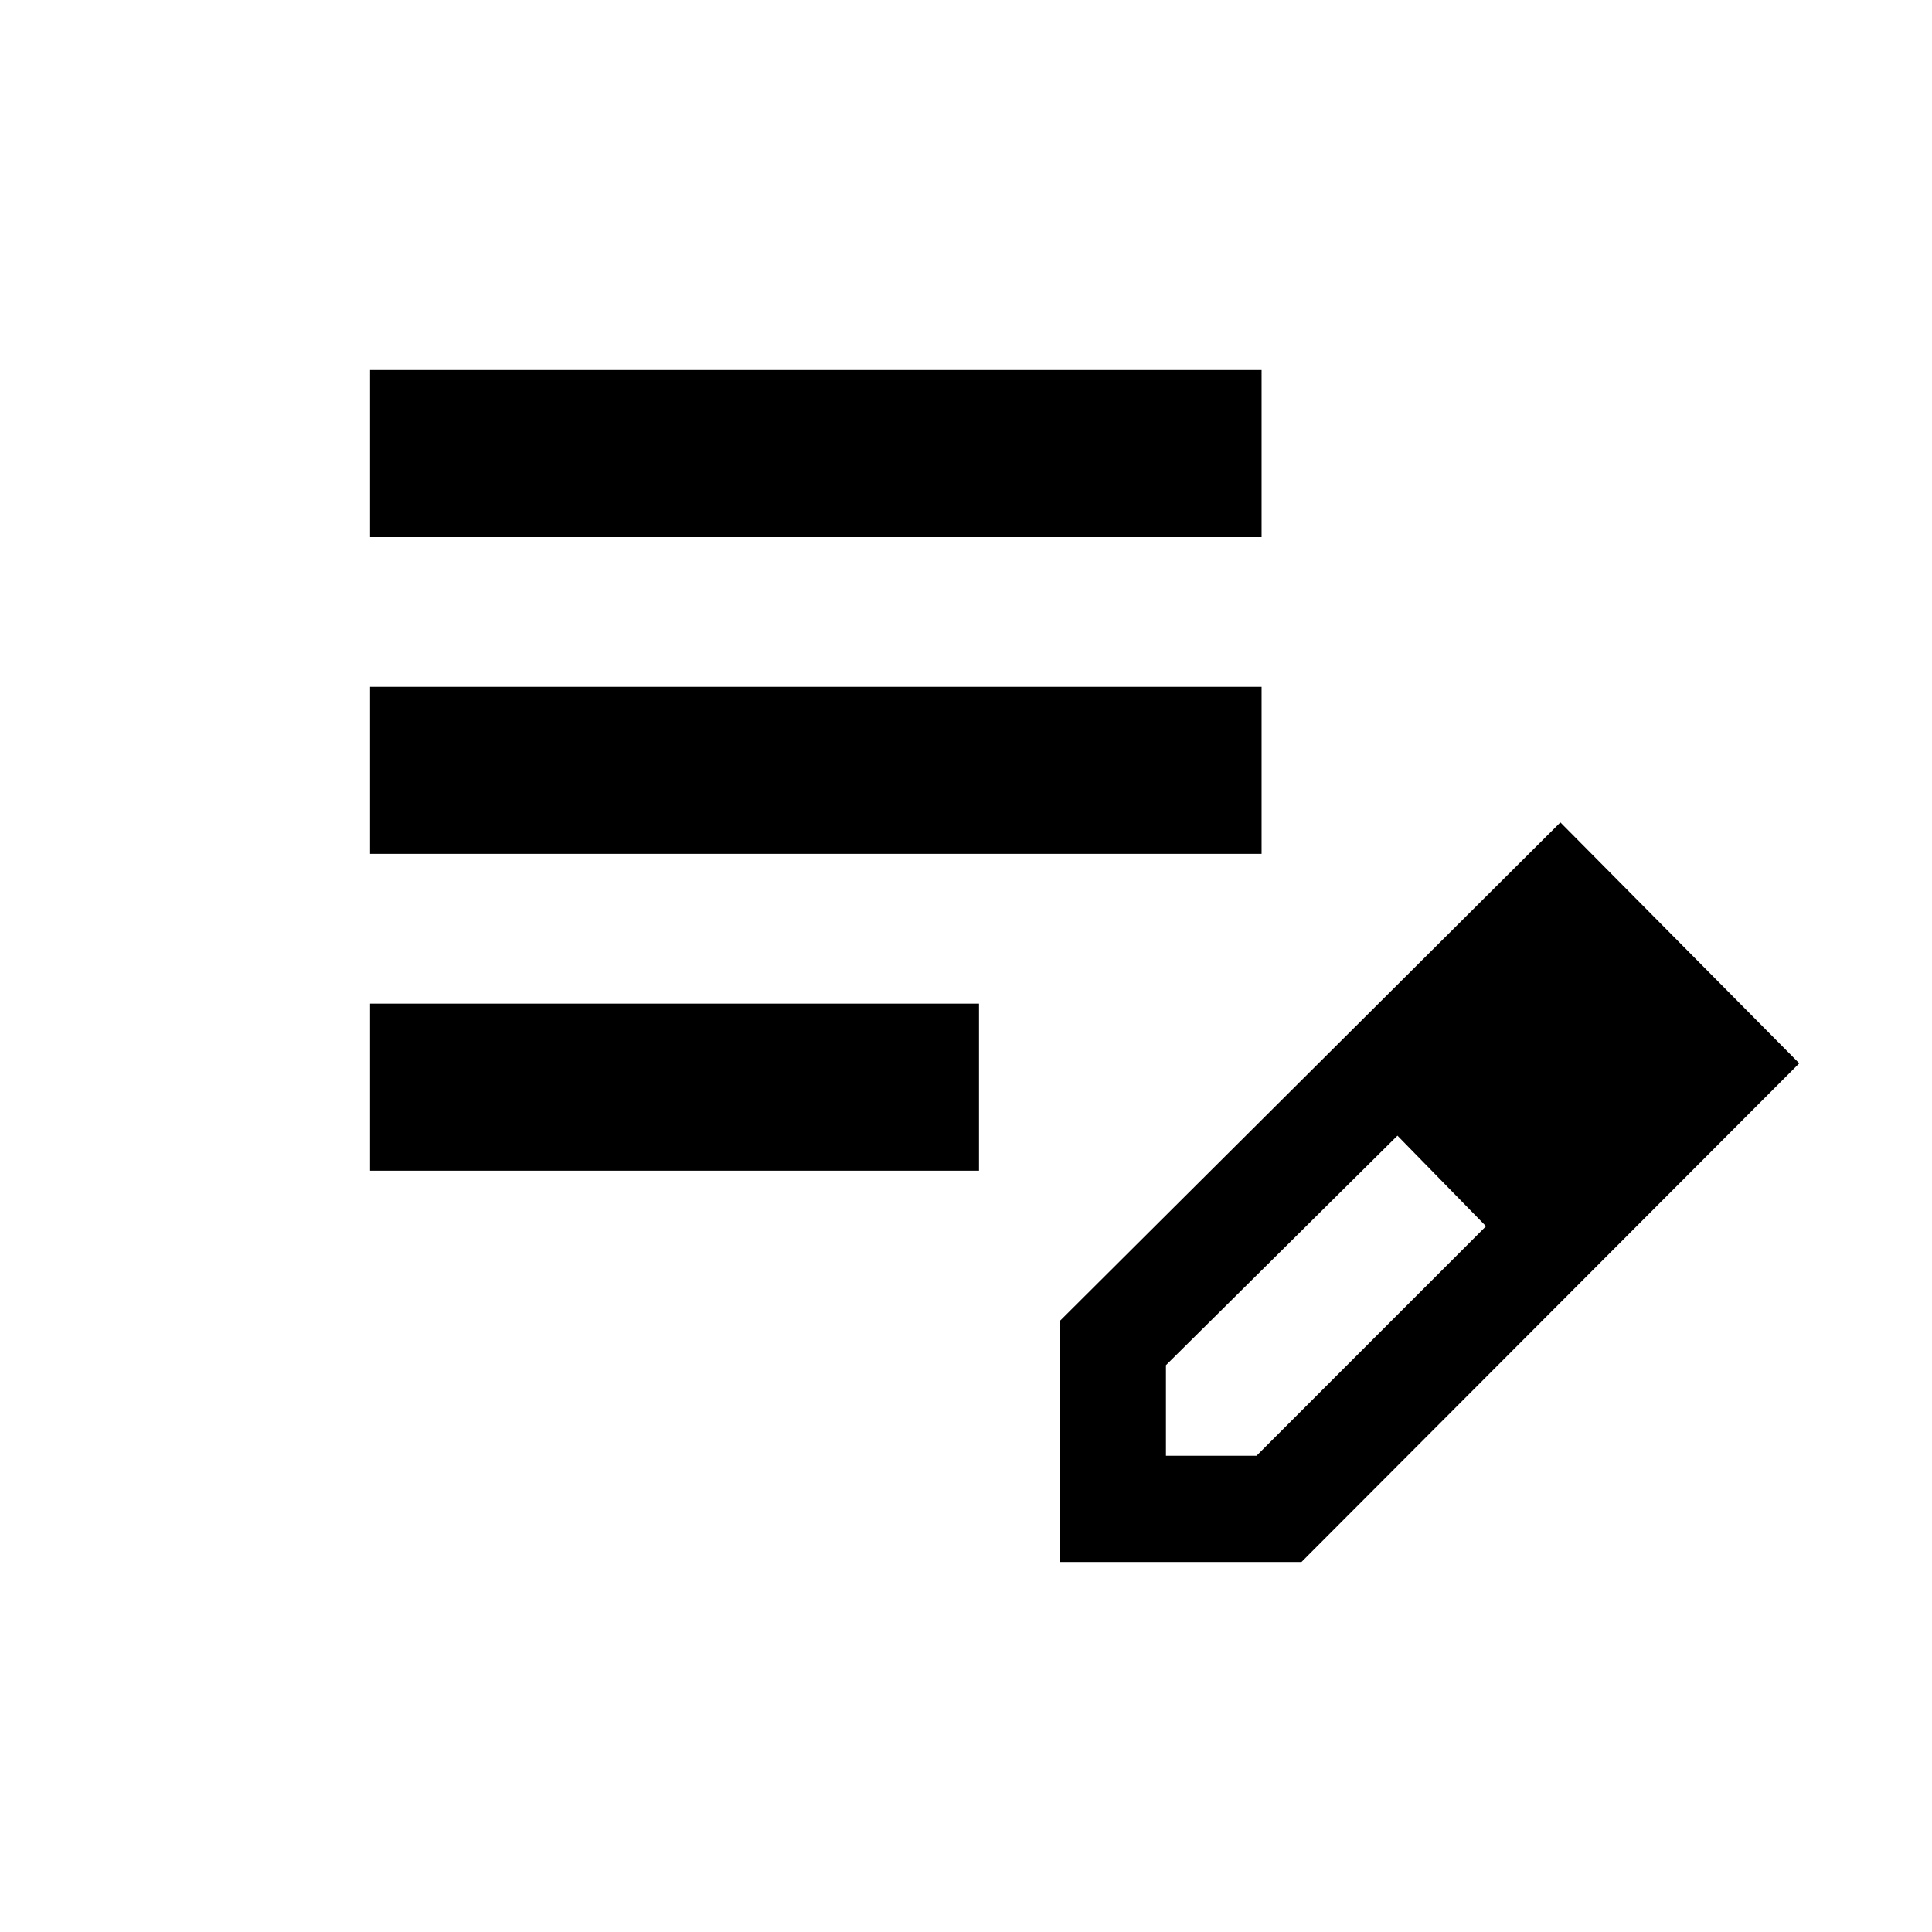 <svg xmlns="http://www.w3.org/2000/svg" height="20" viewBox="0 -960 960 960" width="20"><path d="M183.87-378.3v-83h302.59v83H183.87Zm0-157.42v-83h443v83h-443Zm0-157.41v-83h443v83h-443Zm342.7 509.26v-119.7l248.78-247.78 118.69 119.7L646.7-183.87H526.57Zm292.78-247.78-45-45 45 45Zm-240 195h45L738.39-350.7l-22-23-22-22-115.04 114.05v45ZM716.39-373.7l-22-22 44 45-22-23Z"/></svg>